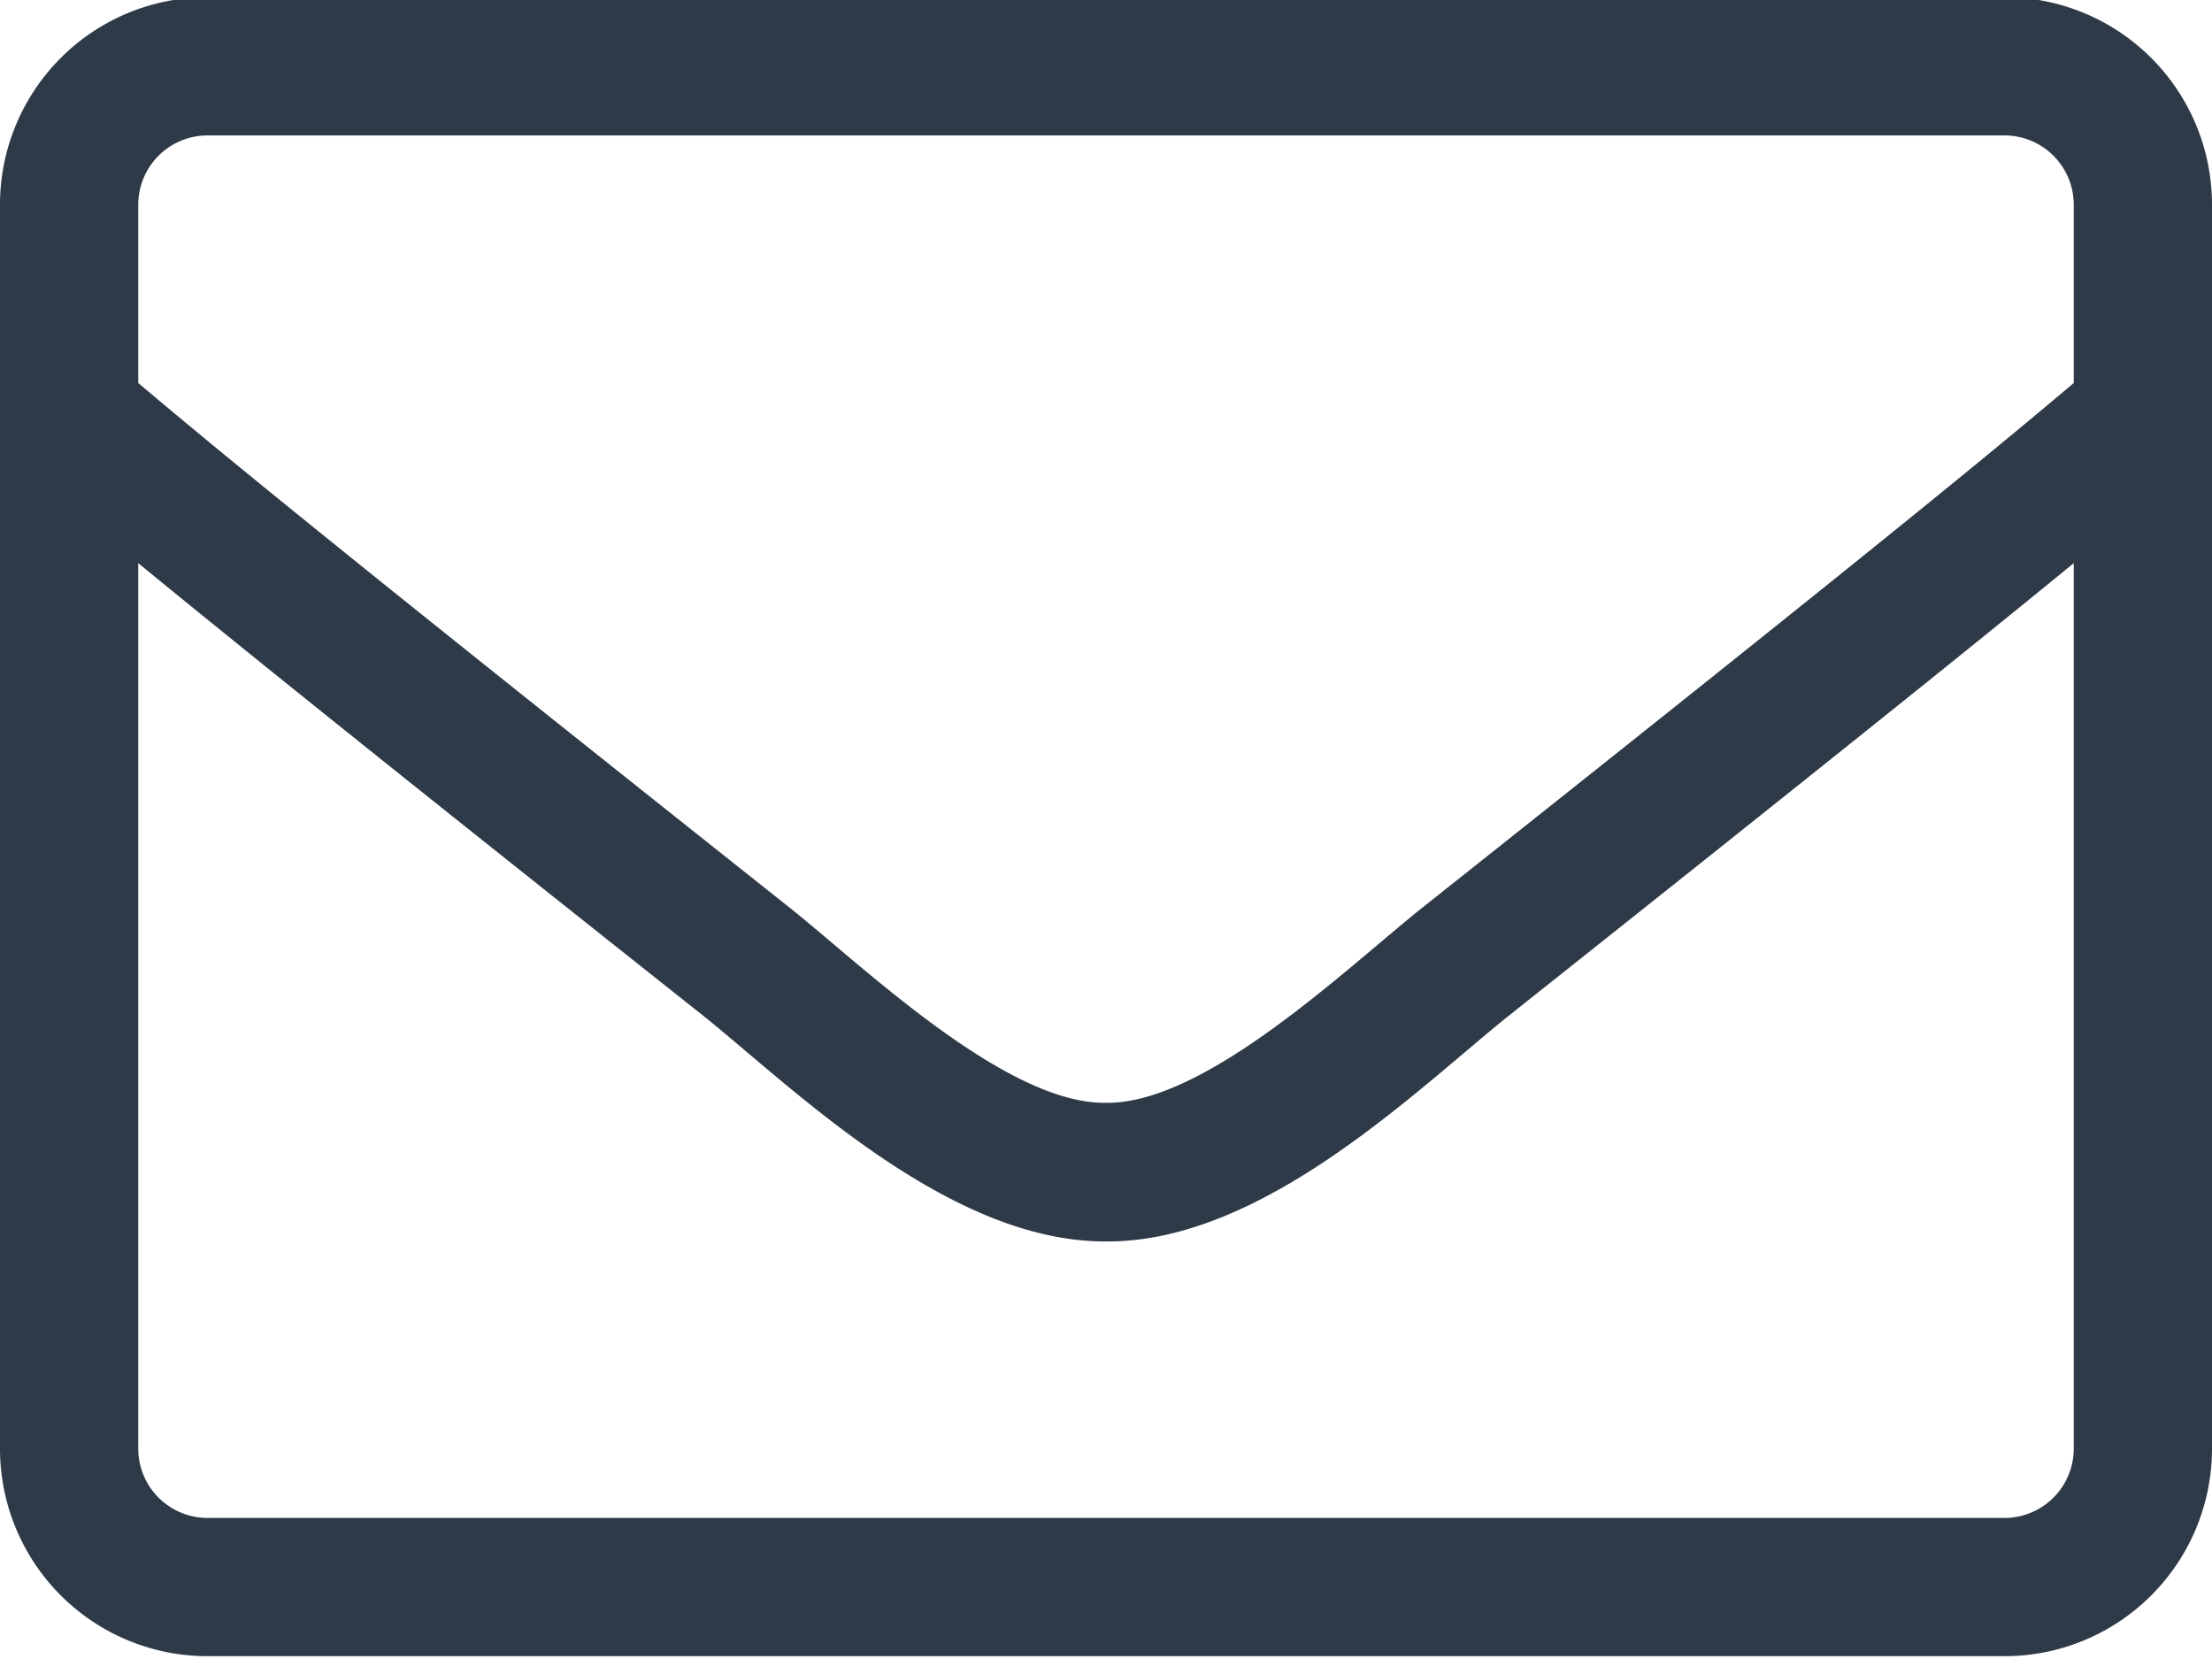 <?xml version="1.0" encoding="UTF-8"?>
<svg width="23.552" height="17.664" version="1.1" viewBox="0 0 23.552 17.664" xmlns="http://www.w3.org/2000/svg">
 <g id="Icon-enveloppe" transform="translate(-650.22 -1044.2)">
  <g id="Form-chev-down" transform="translate(168,92)">
   <rect transform="translate(464,931)" width="60" height="60" fill="none" data-name="Rectangle 1219"/>
   <g id="envelope-light" transform="translate(482.22 952.17)">
    <path transform="translate(0,-64)" d="m21.344 64h-19.136a2.209 2.209 0 0 0-2.208 2.208v13.248a2.209 2.209 0 0 0 2.208 2.208h19.136a2.209 2.209 0 0 0 2.208-2.208v-13.248a2.209 2.209 0 0 0-2.208-2.208zm-19.136 1.472h19.136a0.738 0.738 0 0 1 0.736 0.736v1.9c-1.007 0.851-2.447 2.024-6.928 5.58-0.777 0.616-2.309 2.1-3.376 2.084-1.067 0.018-2.6-1.467-3.376-2.084-4.48-3.556-5.92-4.729-6.928-5.58v-1.9a0.738 0.738 0 0 1 0.736-0.736zm19.136 14.72h-19.136a0.738 0.738 0 0 1-0.736-0.736v-9.43c1.049 0.86 2.7 2.19 6.012 4.816 0.943 0.754 2.608 2.415 4.292 2.406 1.674 0.014 3.326-1.633 4.292-2.406 3.307-2.627 4.963-3.956 6.012-4.816v9.43a0.738 0.738 0 0 1-0.736 0.736z" fill="#2f3a48" data-name="envelope-light"/>
   </g>
  </g>
 </g>
</svg>
